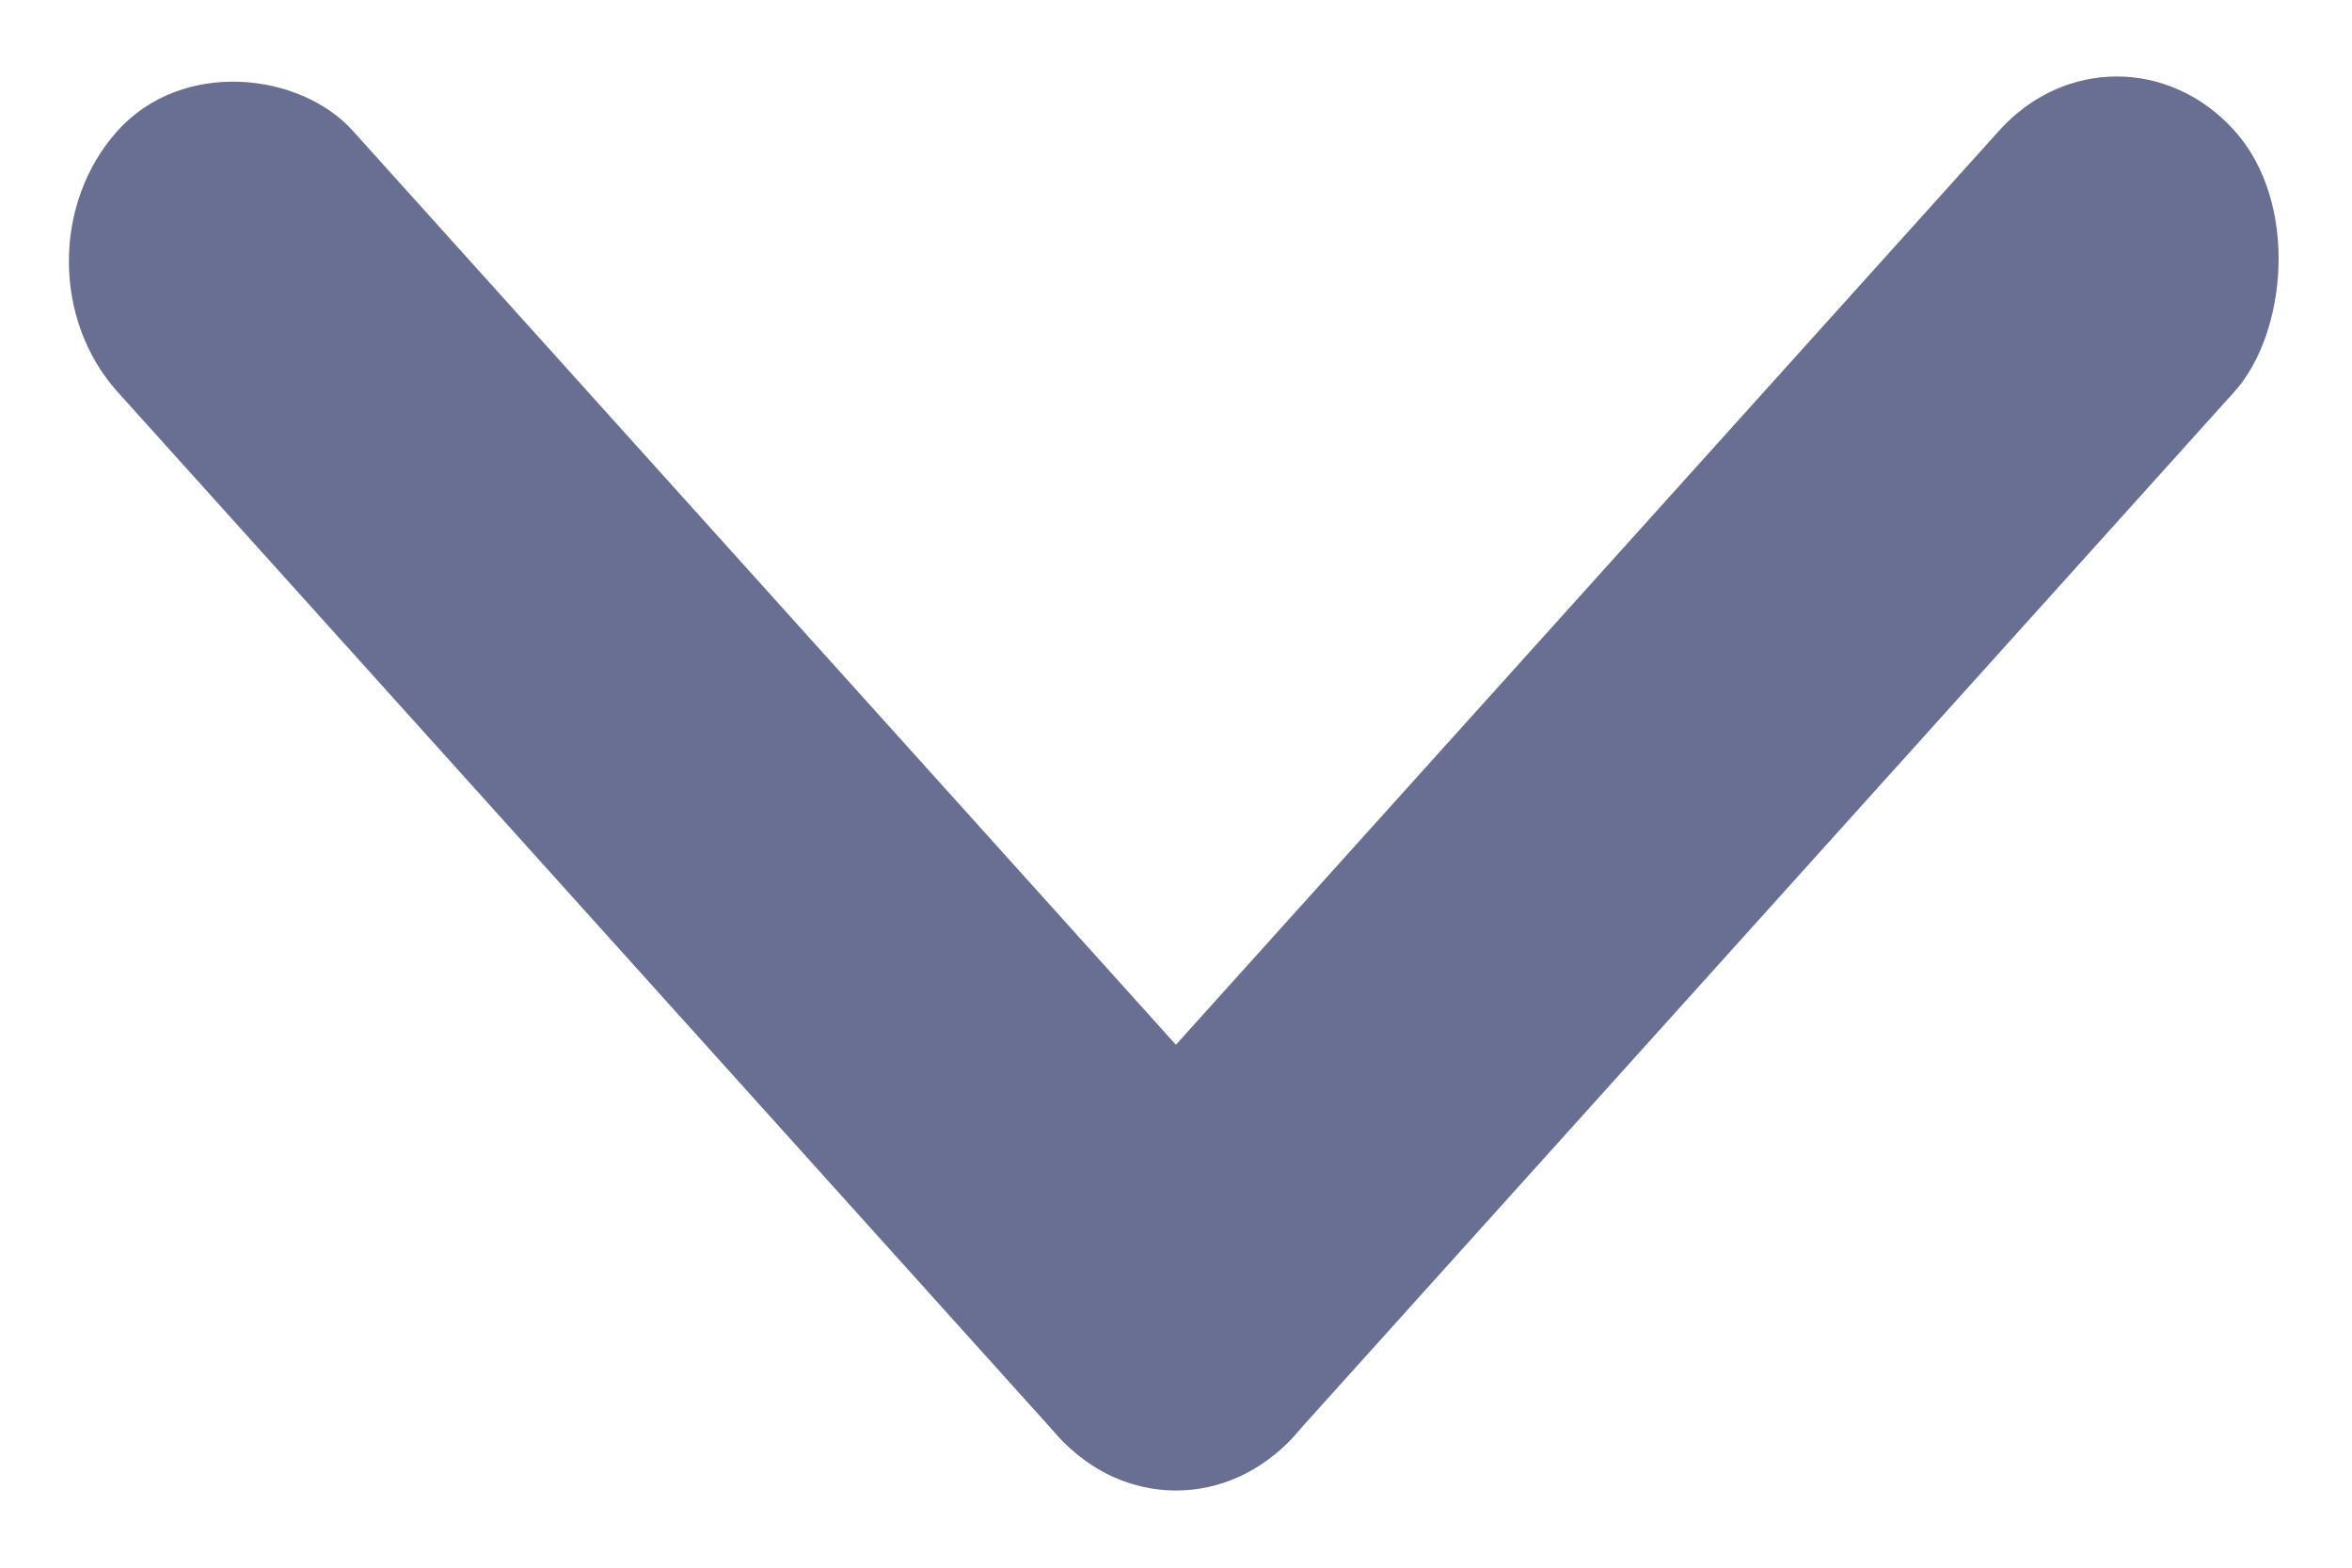 <svg width="15" height="10" viewBox="0 0 15 10" fill="none" xmlns="http://www.w3.org/2000/svg">
<rect width="2.242" height="11.211" rx="1.121" transform="matrix(0.669 -0.743 0.669 0.743 0 1.667)" fill="#686F92"/>
<rect width="2.242" height="11.211" rx="1.121" transform="matrix(0.669 0.743 -0.669 0.743 13.5 0)" fill="#686F92"/>
</svg>
